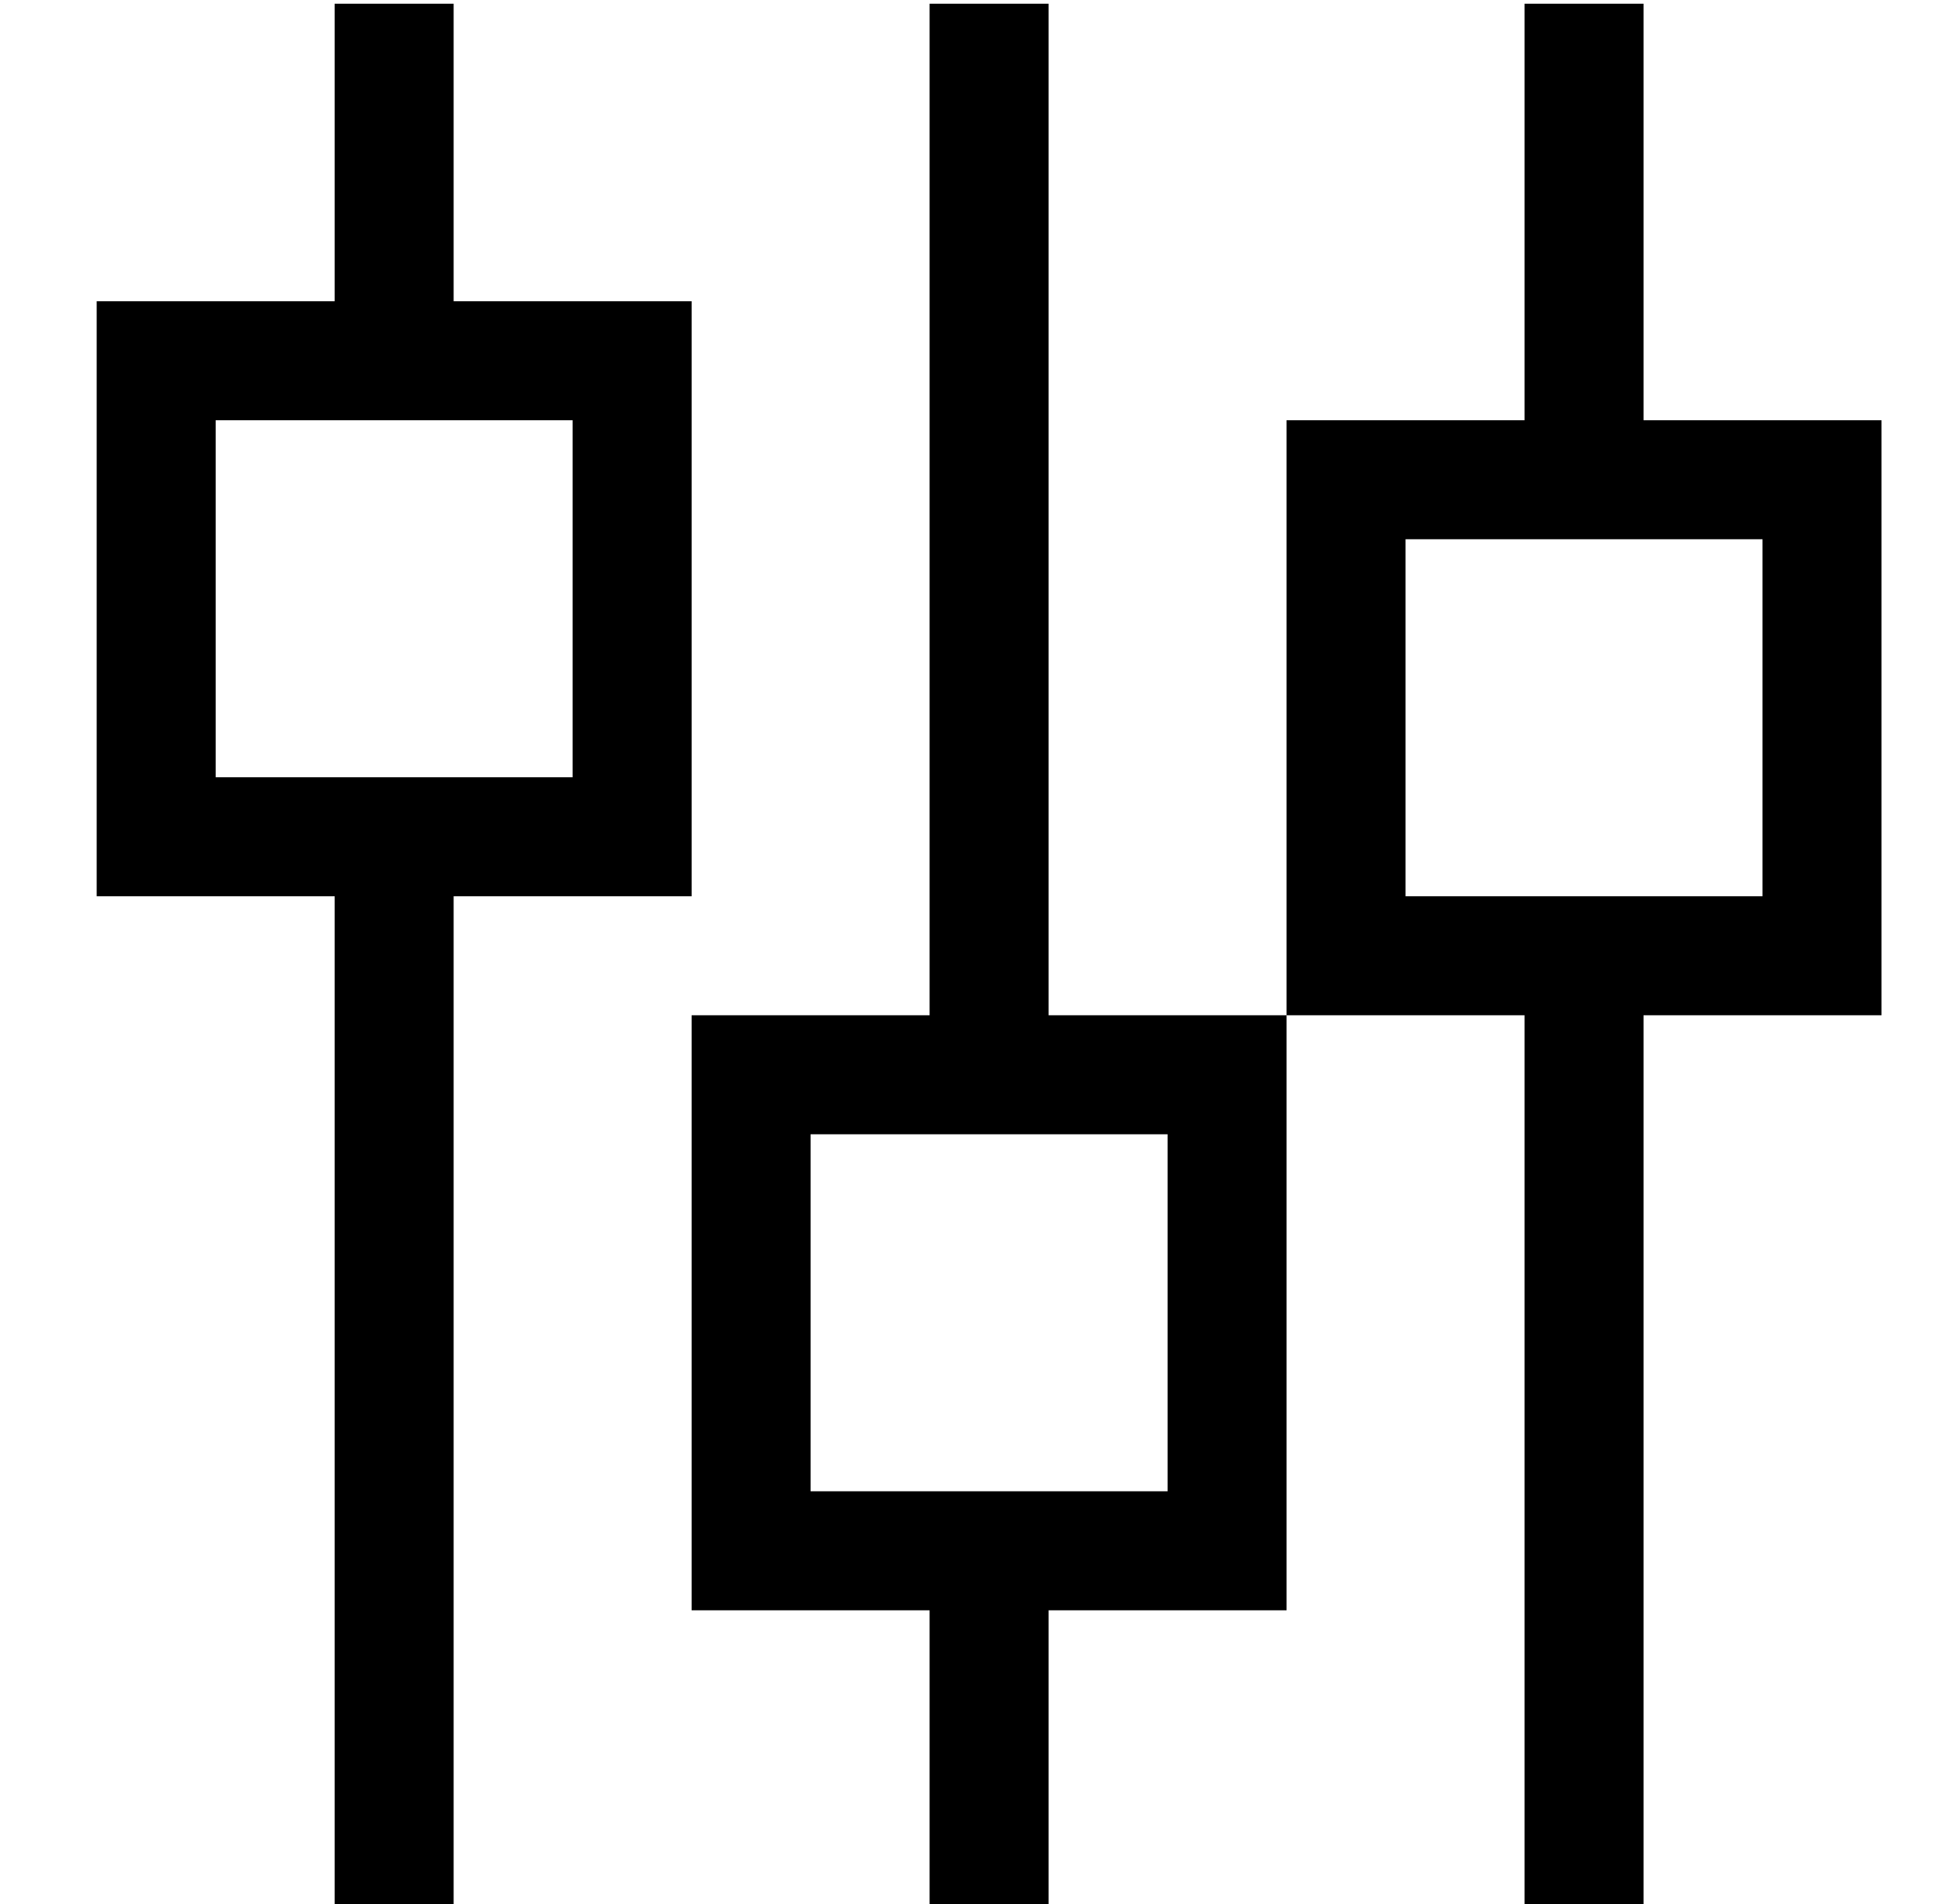 <?xml version="1.0" standalone="no"?>
<!DOCTYPE svg PUBLIC "-//W3C//DTD SVG 1.1//EN" "http://www.w3.org/Graphics/SVG/1.1/DTD/svg11.dtd" >
<svg xmlns="http://www.w3.org/2000/svg" xmlns:xlink="http://www.w3.org/1999/xlink" version="1.1" viewBox="-10 -40 522 512">
   <path fill="currentColor"
d="M112 -39v16v-16v16v64v0h32h32v32v0v96v0v32v0h-32h-32v256v0v16v0h-32v0v-16v0v-256v0h-32h-32v-32v0v-96v0v-32v0h32h32v-64v0v-16v0h32v0zM80 169h32h-32h64v-96v0h-32h-64v96v0h32v0zM272 -39v16v-16v16v256v0h32h32v32v0v96v0v32v0h-32h-32v64v0v16v0h-32v0v-16v0
v-64v0h-32h-32v-32v0v-96v0v-32v0h32h32v-256v0v-16v0h32v0zM400 73v-96v96v-96v-16v0h32v0v16v0v96v0h32h32v32v0v96v0v32v0h-32h-32v224v0v16v0h-32v0v-16v0v-224v0h-32h-32v-32v0v-96v0v-32v0h32h32zM400 105h-32h32h-32v96v0h32h64v-96v0h-32h-32zM272 361h32h-32h32
v-96v0h-32h-64v96v0h32h32z" />
</svg>
